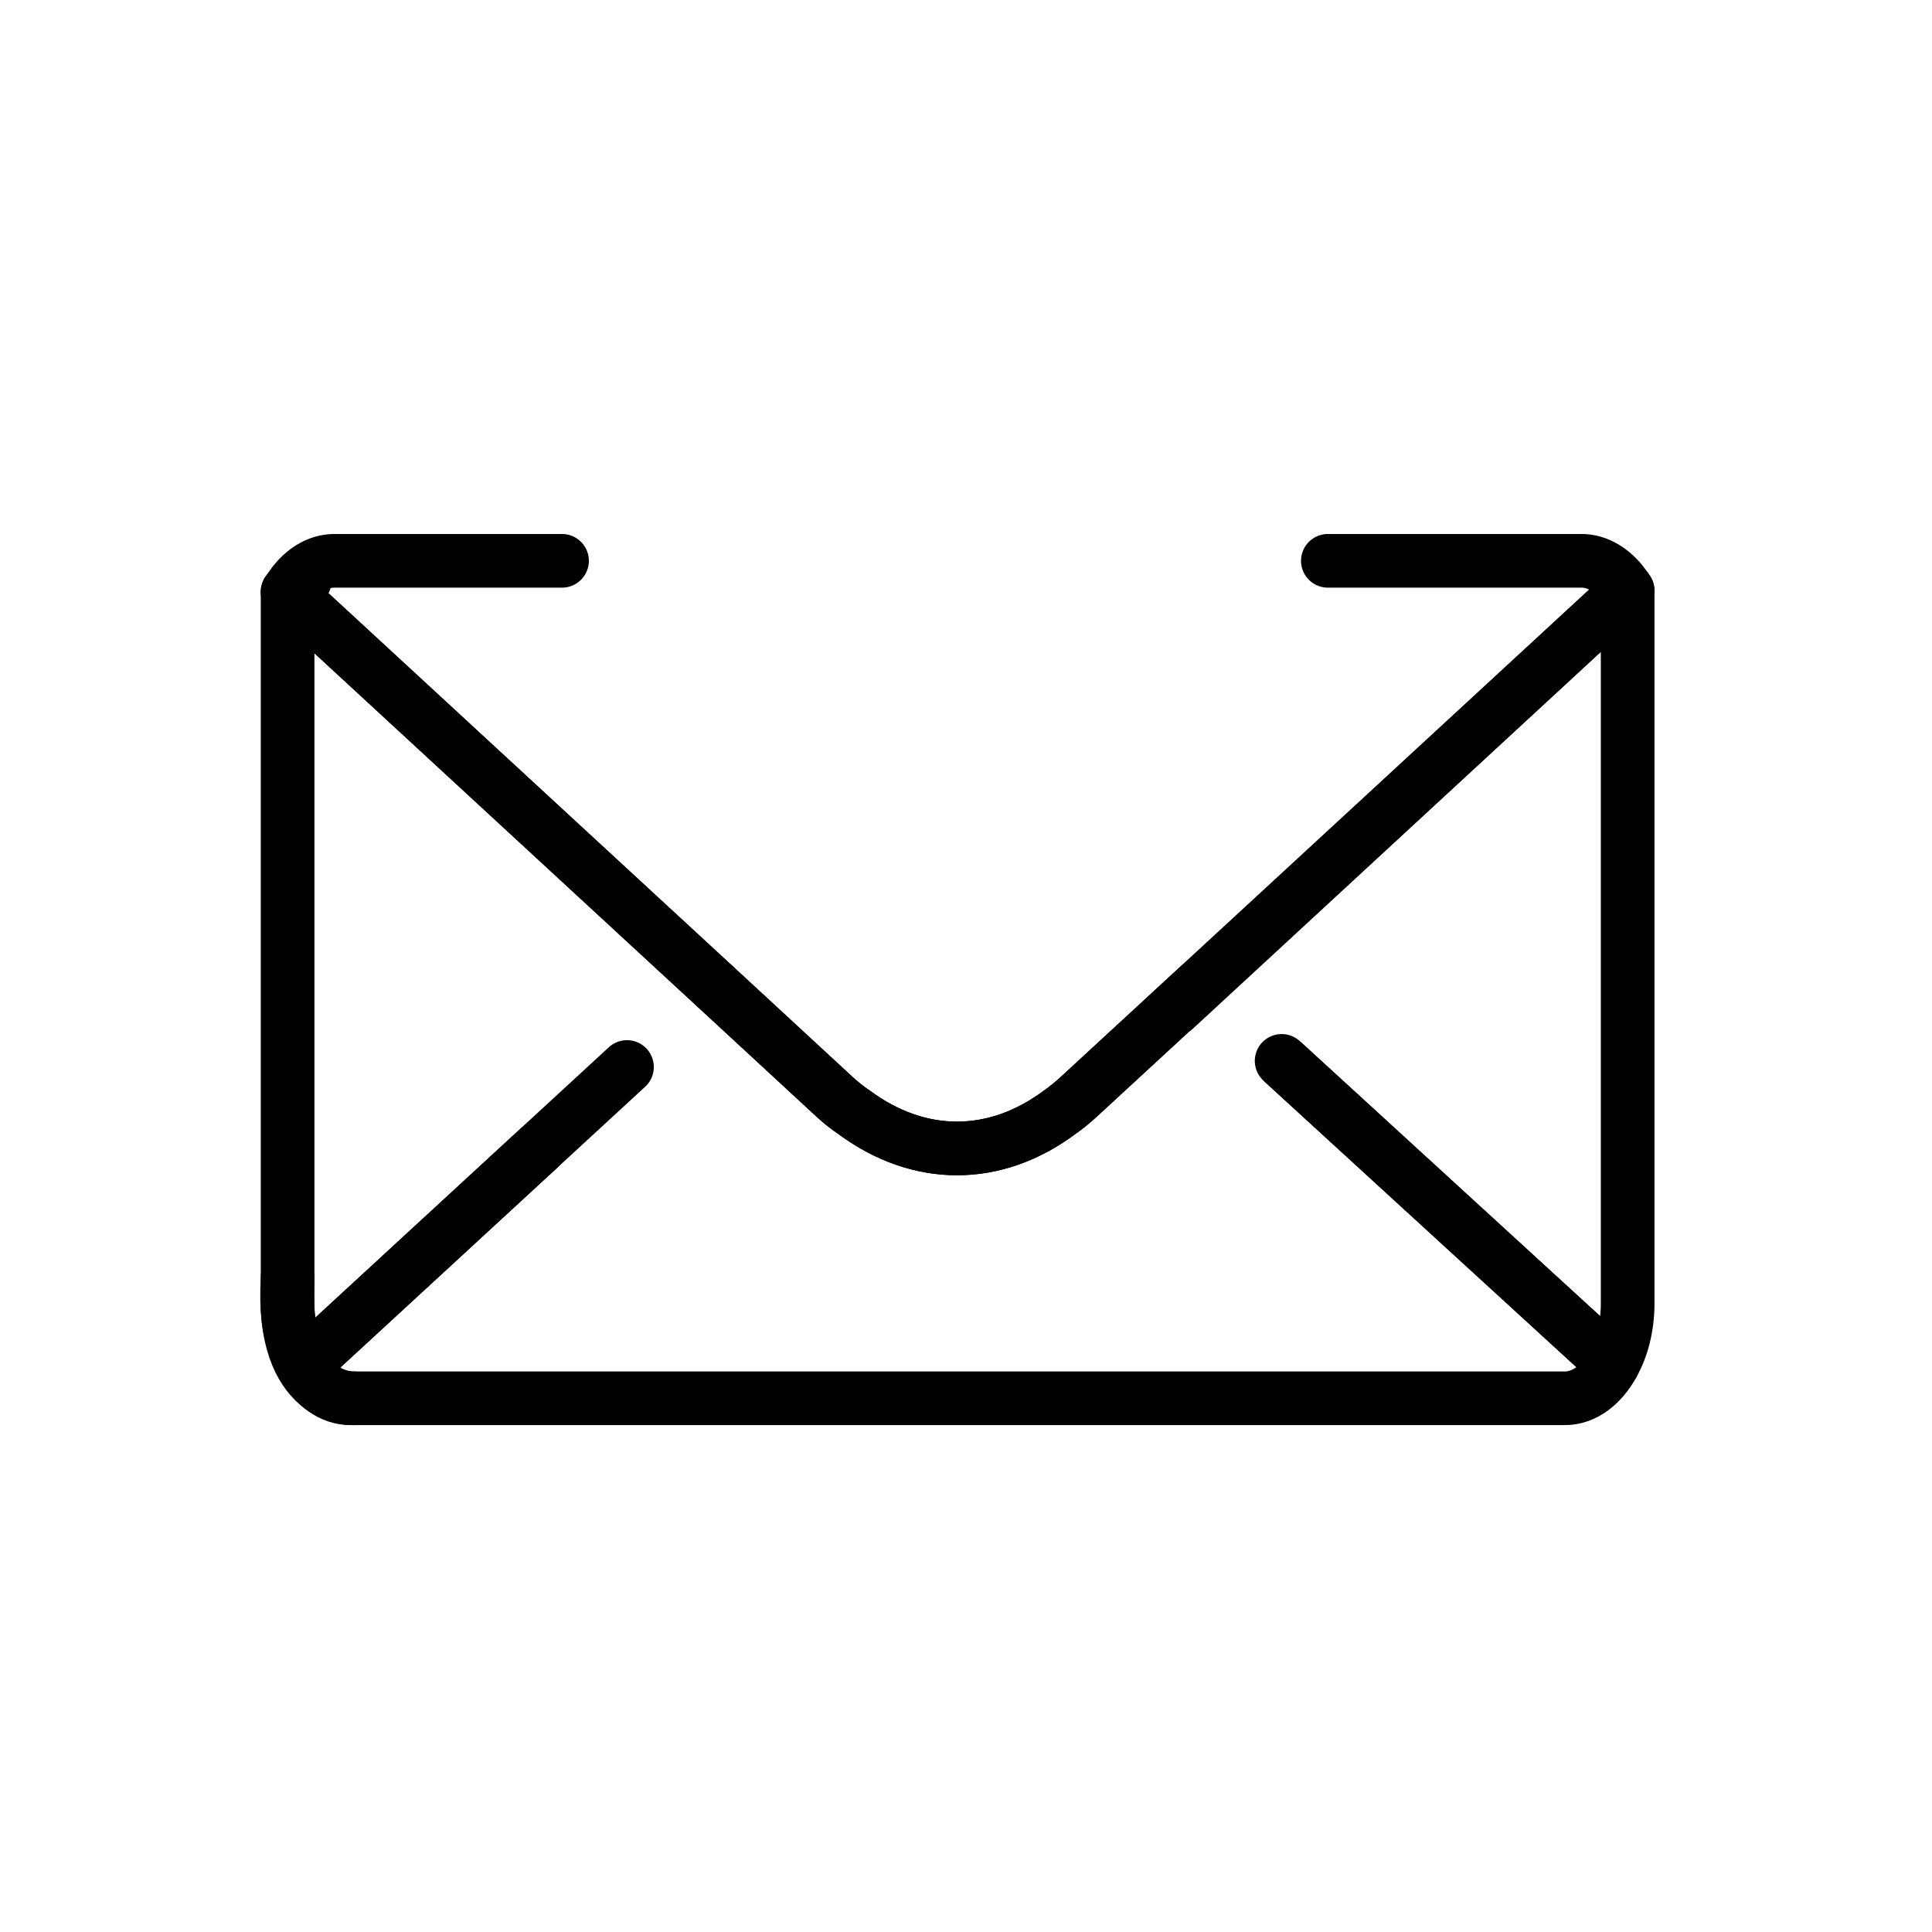 <svg id="emoji" viewBox="0 0 72 72" version="1.1" xmlns="http://www.w3.org/2000/svg">
  <g id="line">
    <path fill="none" stroke="#000000" stroke-linecap="round" stroke-linejoin="round" stroke-miterlimit="10" stroke-width="2" d="M20.072,42.799L11.288,50.89c-0.35-0.62-0.57-1.44-0.57-2.32V22.06l15.92,14.69"/>
    <path fill="none" stroke="#000000" stroke-linecap="round" stroke-linejoin="round" stroke-miterlimit="10" stroke-width="2" d="M43.779,37.599L60.658,22.01v26.56c0,0.86-0.2,1.65-0.55,2.27L47.841,39.608"/>
    <line x1="11.354" x2="11.292" y1="21.649" y2="21.61" fill="none" stroke="#000000" stroke-linecap="round" stroke-linejoin="round" stroke-miterlimit="10" stroke-width="2"/>
    <path fill="none" stroke="#000000" stroke-linecap="round" stroke-linejoin="round" stroke-miterlimit="10" stroke-width="2" d="M26.638,36.75l4.47,4.13c0.24,0.22,0.48,0.41,0.72,0.57c2.43,1.8,5.26,1.8,7.68-0.01c0.23-0.16,0.47-0.36,0.69-0.56l4.5-4.15"/>
    <path fill="none" stroke="#000000" stroke-linecap="round" stroke-linejoin="round" stroke-miterlimit="10" stroke-width="2" d="M23.366,39.764"/>
    <path fill="none" stroke="#000000" stroke-linecap="round" stroke-linejoin="round" stroke-miterlimit="10" stroke-width="2" d="M46.857,38.707"/>
    <path fill="none" stroke="#000000" stroke-linecap="round" stroke-linejoin="round" stroke-miterlimit="10" stroke-width="2" d="M47.763,39.536L60.108,50.84c-0.42,0.77-1.07,1.27-1.79,1.27h-45.26c-0.7,0-1.34-0.47-1.77-1.22l12.078-11.126"/>
    <path fill="none" stroke="#000000" stroke-linecap="round" stroke-linejoin="round" stroke-miterlimit="10" stroke-width="2" d="M49.485,20.9h9.46c0.59,0,1.16,0.35,1.57,0.91c0.05,0.06,0.1,0.13,0.14,0.2l-15.96,14.72l-4.5,4.15c-0.22,0.2-0.46,0.4-0.69,0.56 c-2.42,1.81-5.25,1.81-7.68,0.01c-0.24-0.16-0.48-0.35-0.72-0.57l-4.47-4.13l-15.92-14.69c0.04-0.06,0.09-0.13,0.14-0.2 c0.42-0.6,0.99-0.96,1.61-0.96h8.48"/>
    <path fill="none" stroke="#000000" stroke-linecap="round" stroke-linejoin="round" stroke-miterlimit="10" stroke-width="2" d="M13.188,52.11c0,0-2.751,0.14-2.469-4.485"/>
  </g>
</svg>
